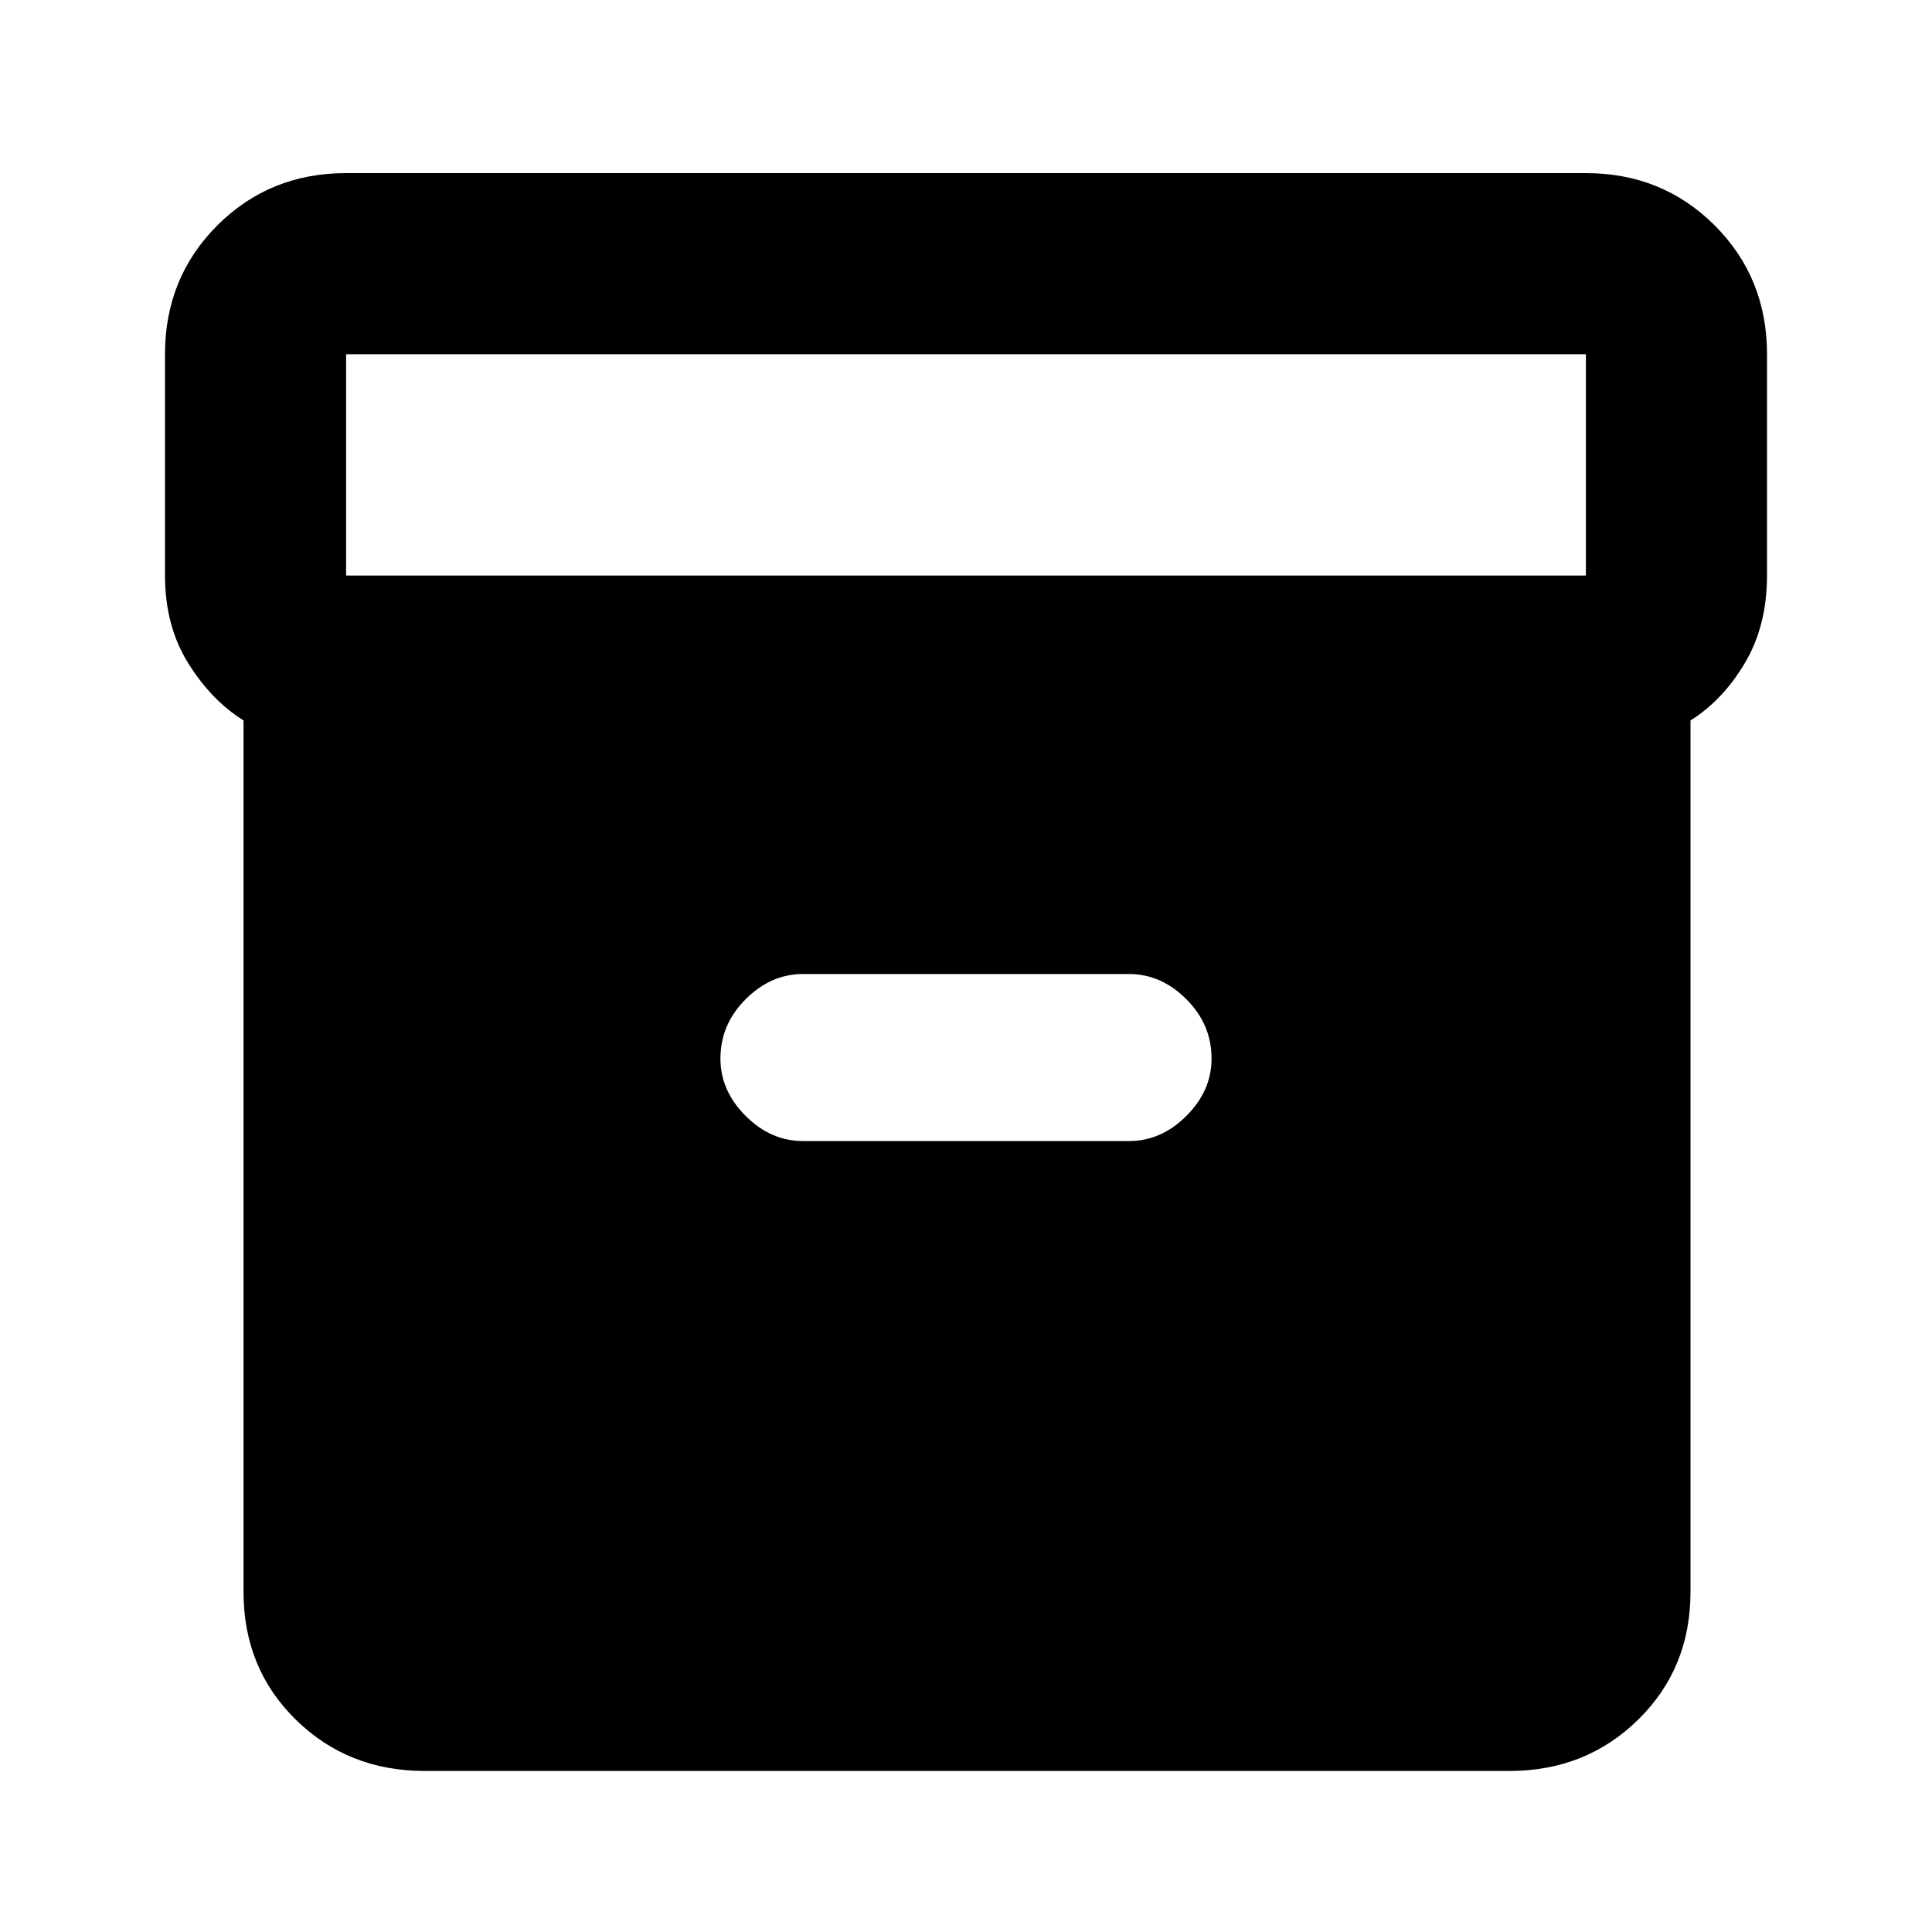 <svg xmlns="http://www.w3.org/2000/svg" height="20" width="20"><path d="M4.396 18.333Q3.604 18.333 3.062 17.802Q2.521 17.271 2.521 16.479V7.458Q2.188 7.25 1.948 6.865Q1.708 6.479 1.708 5.958V3.667Q1.708 2.875 2.25 2.333Q2.792 1.792 3.583 1.792H16.417Q17.208 1.792 17.75 2.333Q18.292 2.875 18.292 3.667V5.958Q18.292 6.479 18.062 6.865Q17.833 7.25 17.5 7.458V16.479Q17.5 17.271 16.958 17.802Q16.417 18.333 15.625 18.333ZM16.417 5.958Q16.417 5.958 16.417 5.958Q16.417 5.958 16.417 5.958V3.667Q16.417 3.667 16.417 3.667Q16.417 3.667 16.417 3.667H3.583Q3.583 3.667 3.583 3.667Q3.583 3.667 3.583 3.667V5.958Q3.583 5.958 3.583 5.958Q3.583 5.958 3.583 5.958ZM8.312 11.812H11.688Q12.021 11.812 12.281 11.552Q12.542 11.292 12.542 10.958Q12.542 10.604 12.281 10.344Q12.021 10.083 11.688 10.083H8.312Q7.979 10.083 7.719 10.344Q7.458 10.604 7.458 10.958Q7.458 11.292 7.719 11.552Q7.979 11.812 8.312 11.812Z"/></svg>